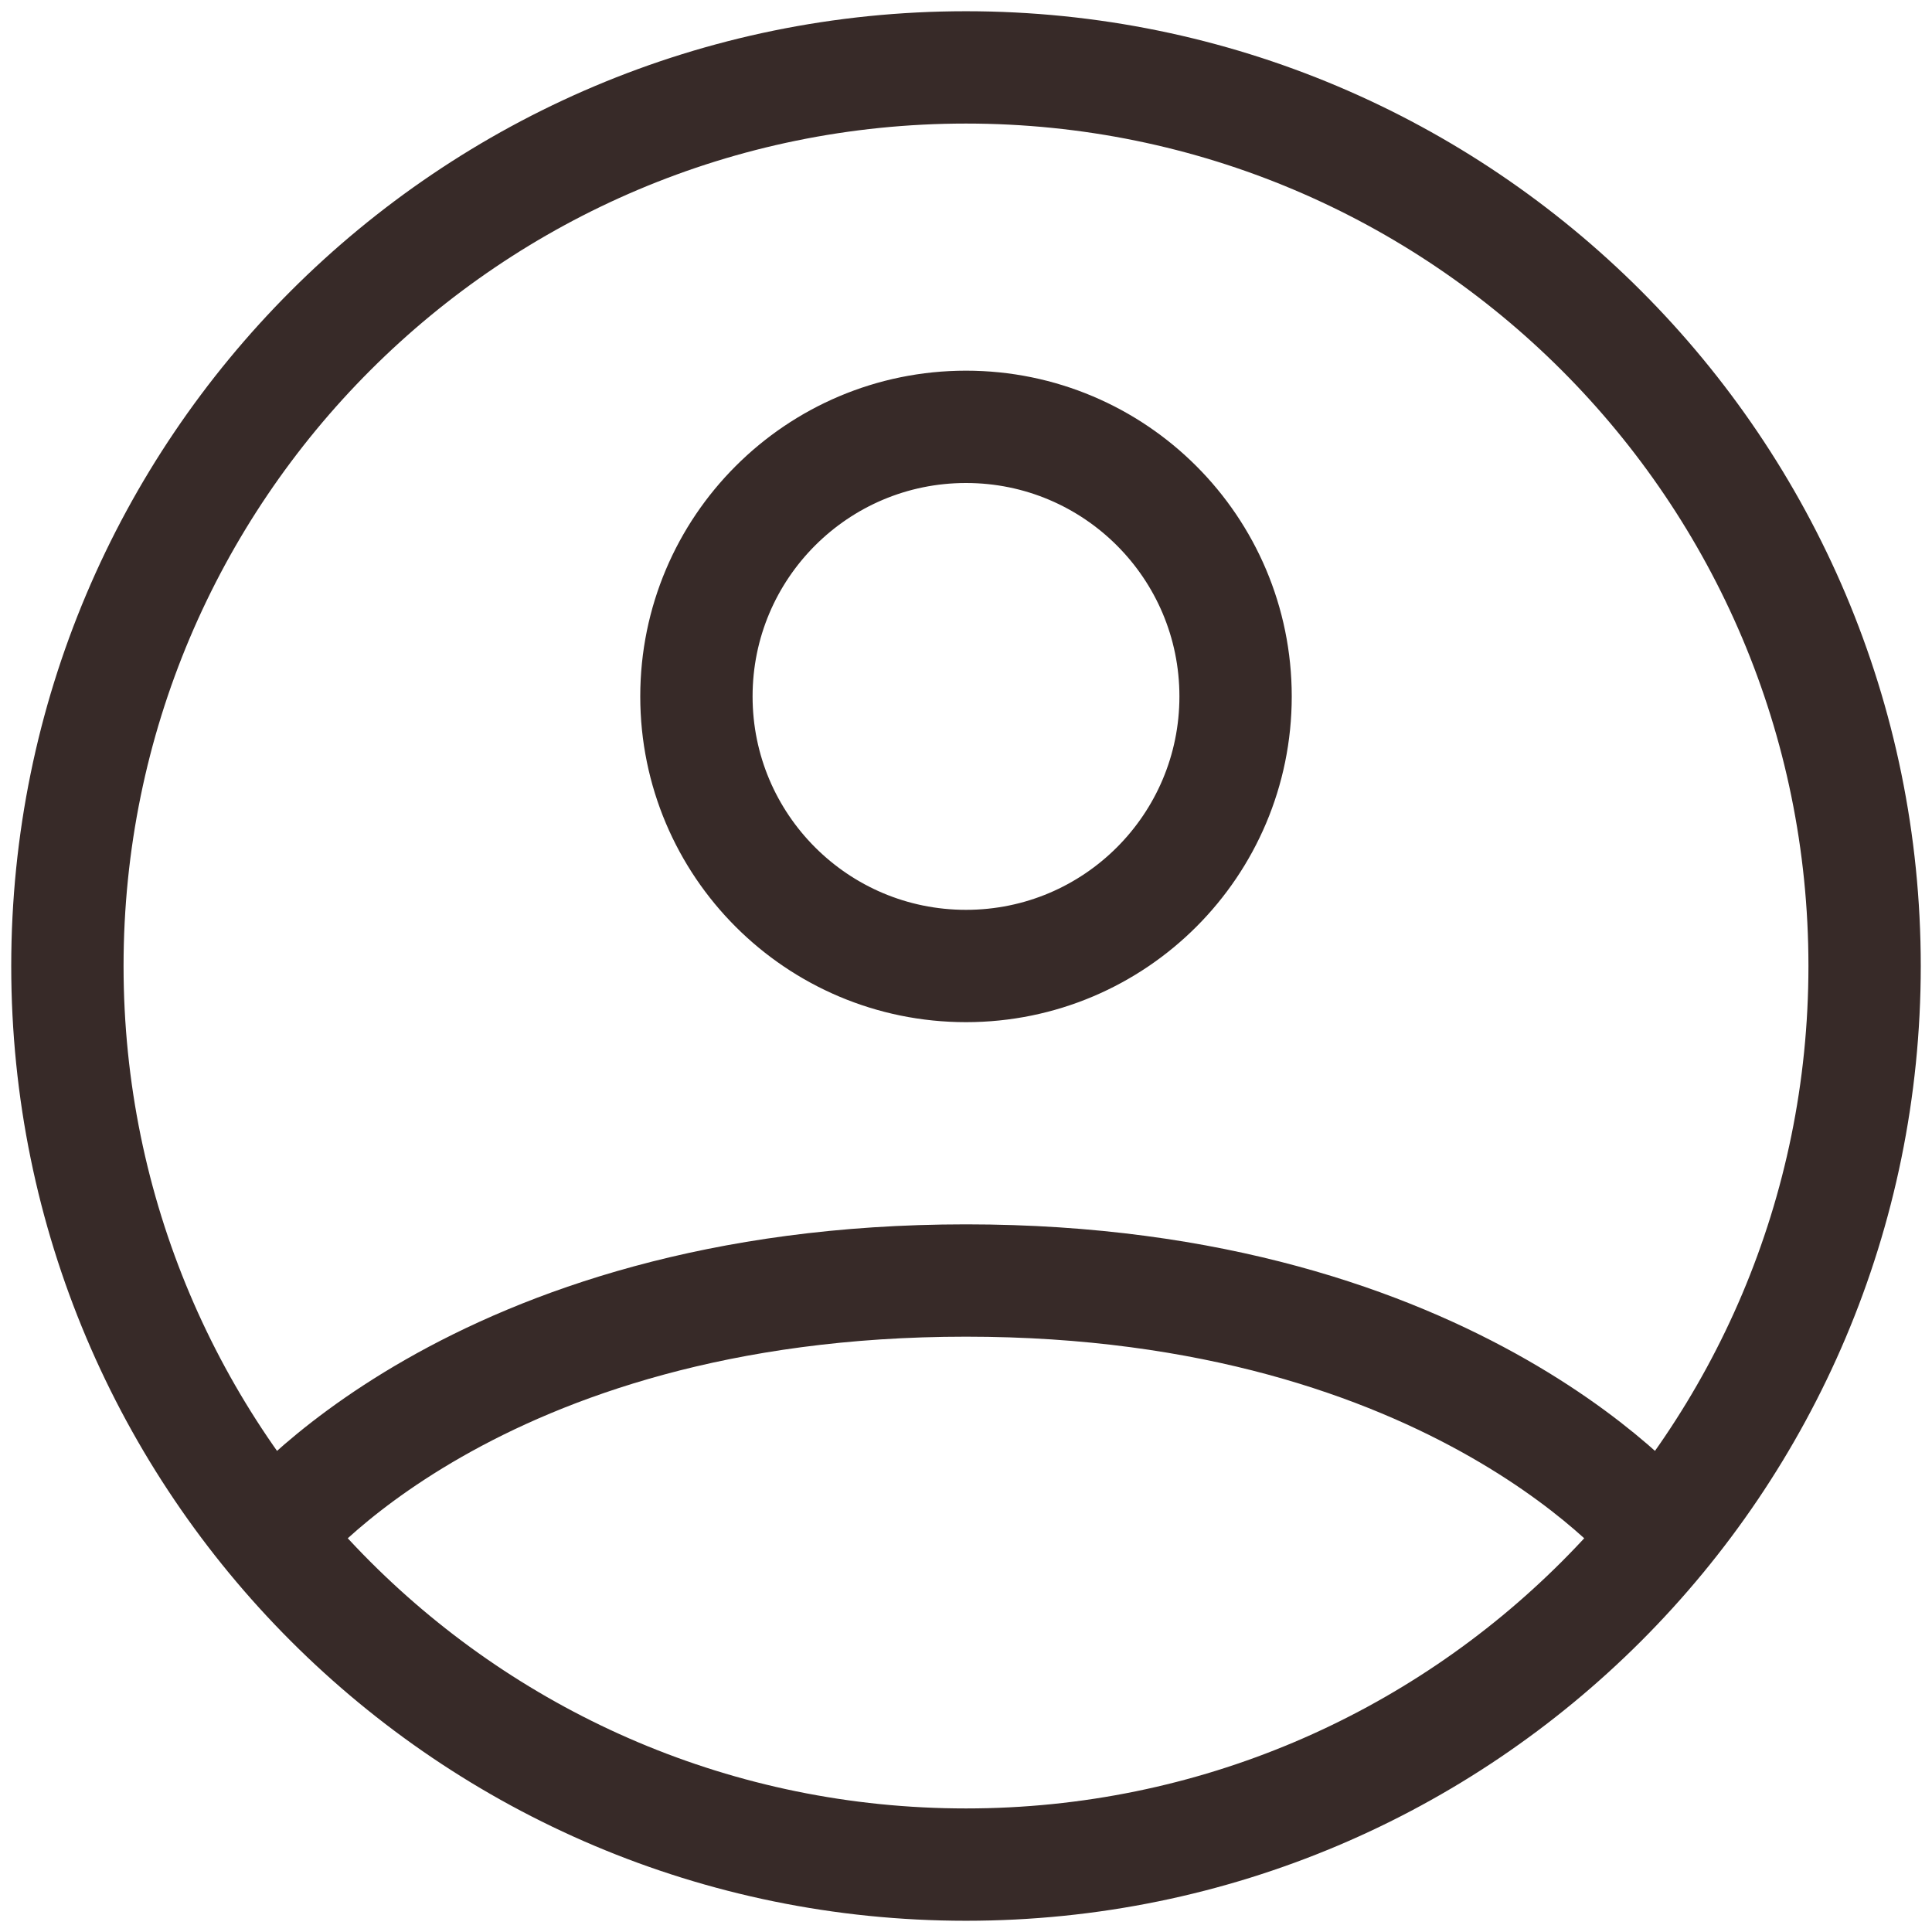 <svg width="86" height="86" viewBox="0 0 86 86" fill="none" xmlns="http://www.w3.org/2000/svg">
<path d="M12.084 68.383C12.084 68.383 21 57 43 57C65 57 73.916 68.383 73.916 68.383M43 3C20.909 3 3 20.909 3 43C3 65.091 20.909 83 43 83C65.091 83 83 65.091 83 43C83 20.909 65.091 3 43 3ZM43 43C49.628 43 55 37.628 55 31C55 24.373 49.628 19 43 19C36.372 19 31 24.373 31 31C31 37.628 36.372 43 43 43Z" stroke="#372A28" stroke-width="5" stroke-linecap="round" stroke-linejoin="round"/>
</svg>

